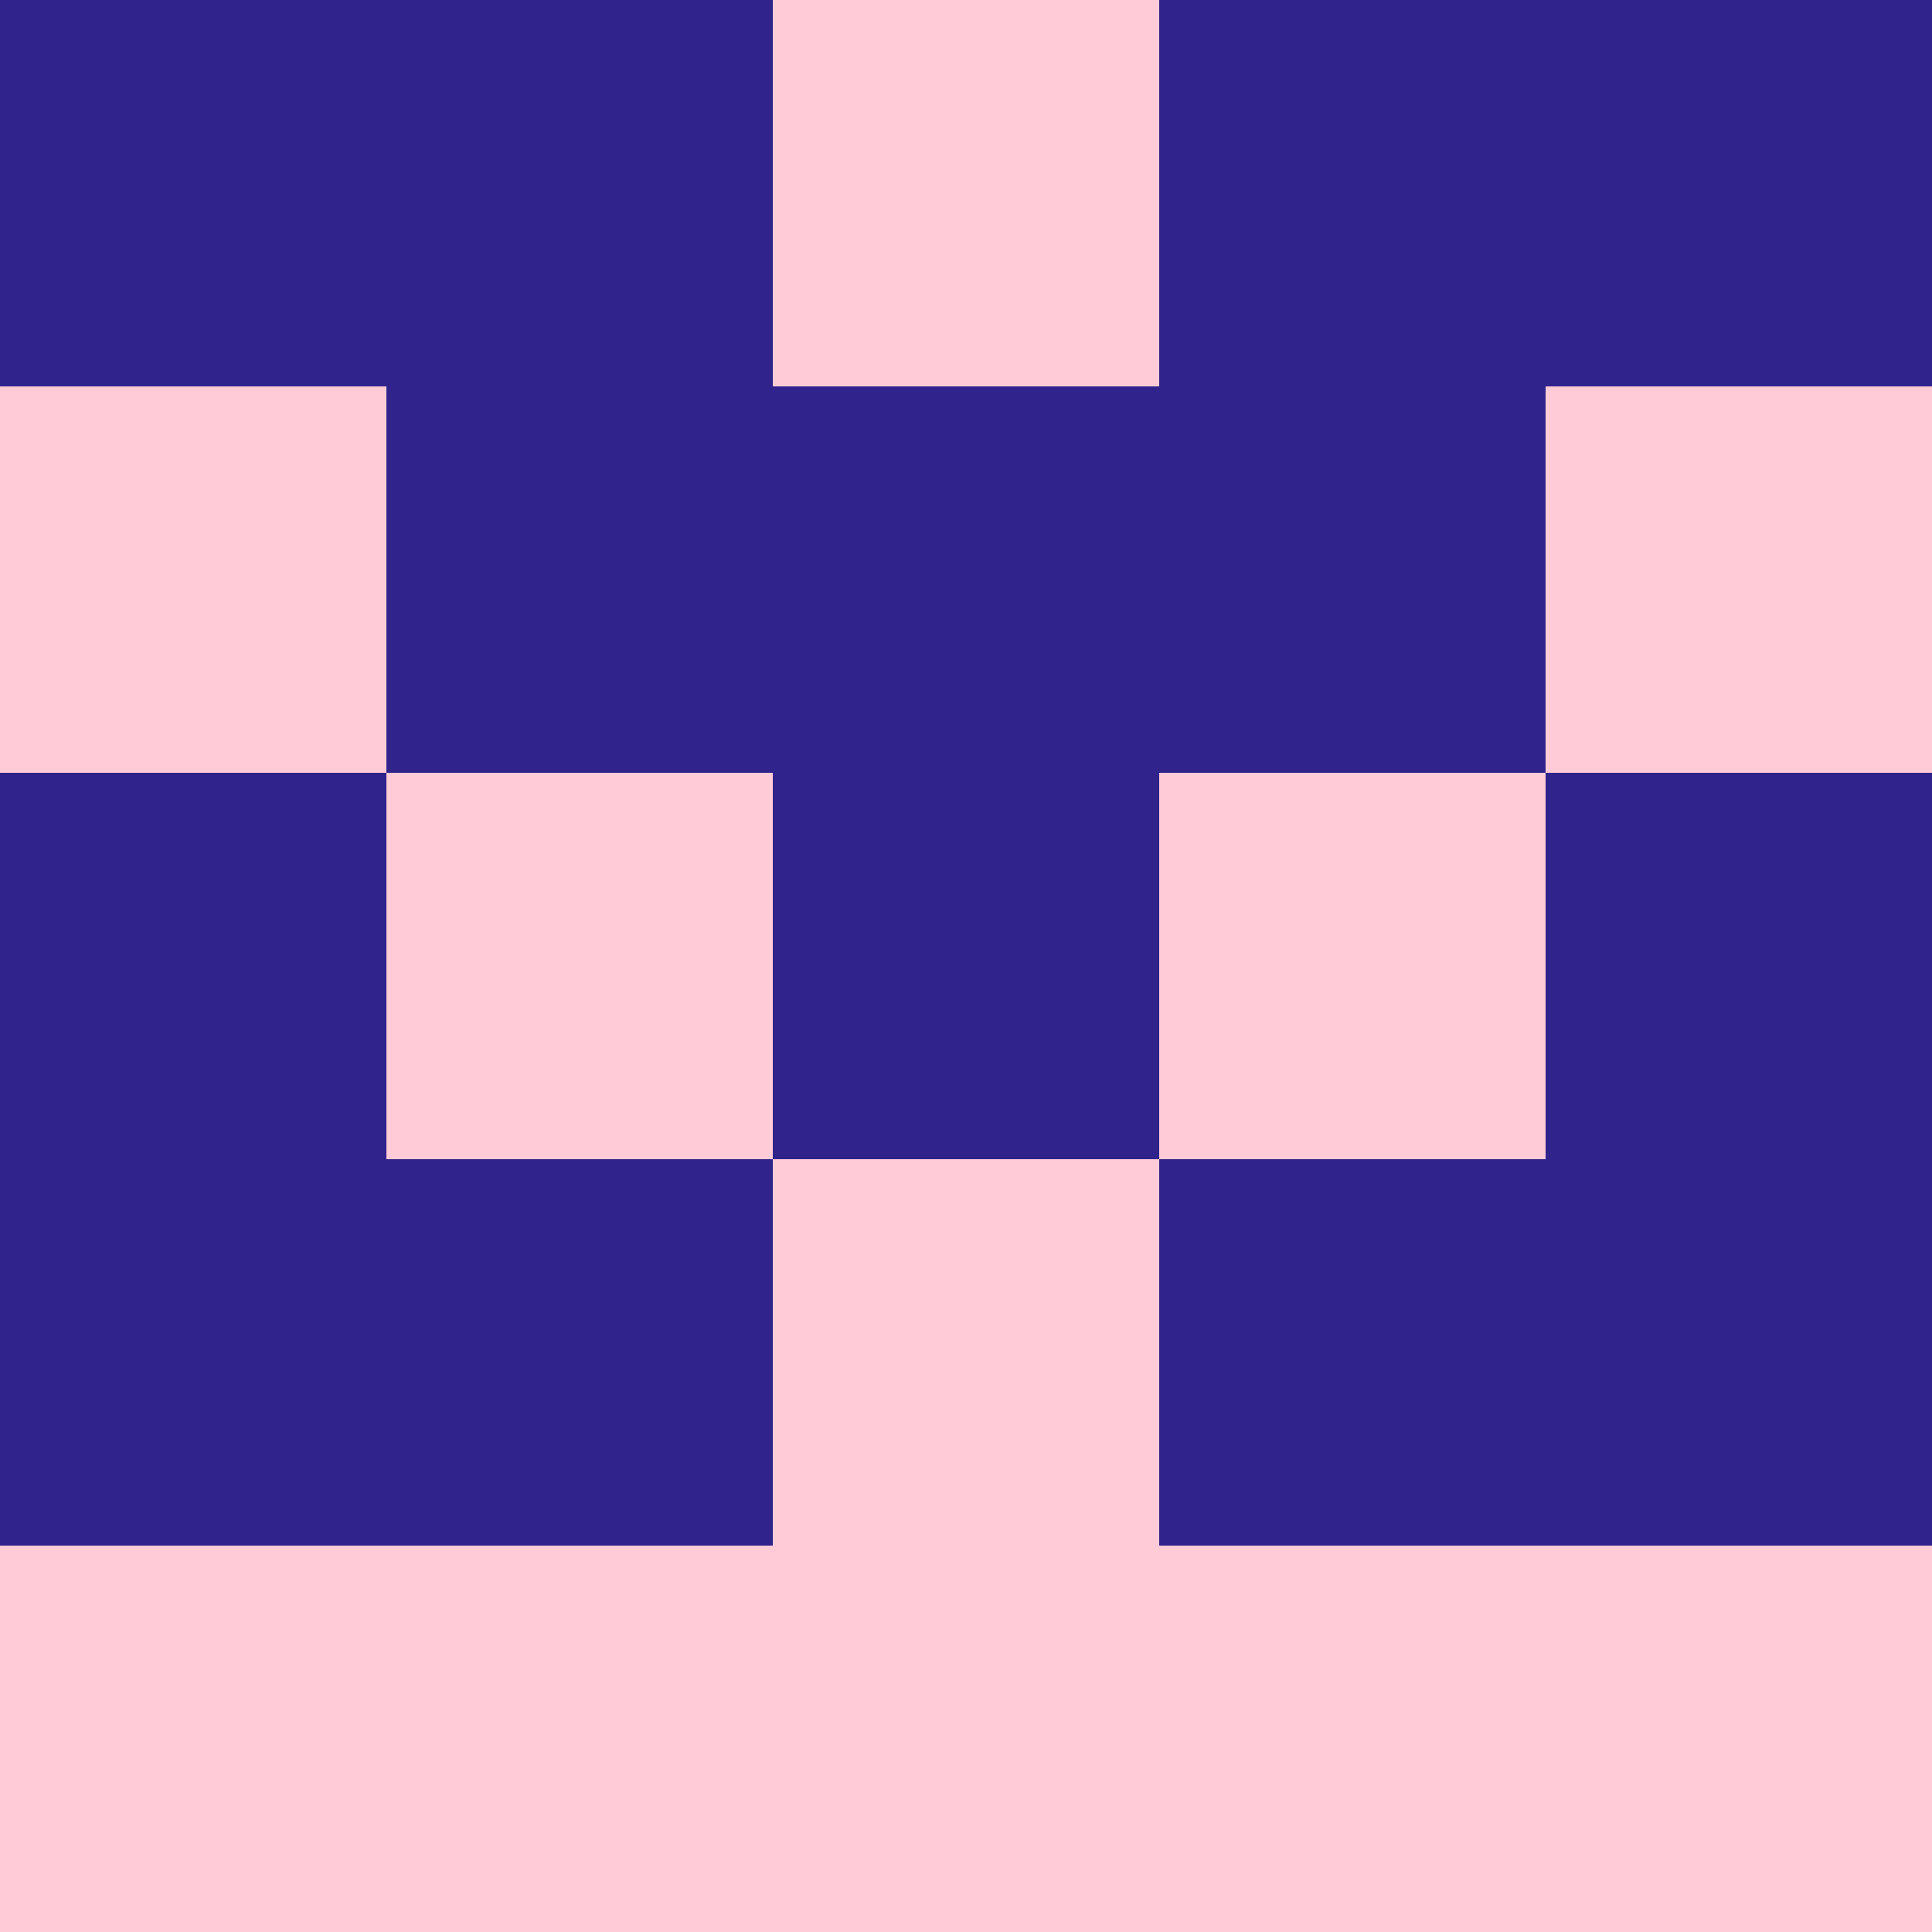 <?xml version="1.0" encoding="utf-8"?>
<!DOCTYPE svg PUBLIC "-//W3C//DTD SVG 20010904//EN"
        "http://www.w3.org/TR/2001/REC-SVG-20010904/DTD/svg10.dtd">

<svg width="400" height="400" viewBox="0 0 5 5"
    xmlns="http://www.w3.org/2000/svg"
    xmlns:xlink="http://www.w3.org/1999/xlink">
            <rect x="0" y="0" width="1" height="1" fill="#30238C" />
        <rect x="0" y="1" width="1" height="1" fill="#FFCBD7" />
        <rect x="0" y="2" width="1" height="1" fill="#30238C" />
        <rect x="0" y="3" width="1" height="1" fill="#30238C" />
        <rect x="0" y="4" width="1" height="1" fill="#FFCBD7" />
                <rect x="1" y="0" width="1" height="1" fill="#30238C" />
        <rect x="1" y="1" width="1" height="1" fill="#30238C" />
        <rect x="1" y="2" width="1" height="1" fill="#FFCBD7" />
        <rect x="1" y="3" width="1" height="1" fill="#30238C" />
        <rect x="1" y="4" width="1" height="1" fill="#FFCBD7" />
                <rect x="2" y="0" width="1" height="1" fill="#FFCBD7" />
        <rect x="2" y="1" width="1" height="1" fill="#30238C" />
        <rect x="2" y="2" width="1" height="1" fill="#30238C" />
        <rect x="2" y="3" width="1" height="1" fill="#FFCBD7" />
        <rect x="2" y="4" width="1" height="1" fill="#FFCBD7" />
                <rect x="3" y="0" width="1" height="1" fill="#30238C" />
        <rect x="3" y="1" width="1" height="1" fill="#30238C" />
        <rect x="3" y="2" width="1" height="1" fill="#FFCBD7" />
        <rect x="3" y="3" width="1" height="1" fill="#30238C" />
        <rect x="3" y="4" width="1" height="1" fill="#FFCBD7" />
                <rect x="4" y="0" width="1" height="1" fill="#30238C" />
        <rect x="4" y="1" width="1" height="1" fill="#FFCBD7" />
        <rect x="4" y="2" width="1" height="1" fill="#30238C" />
        <rect x="4" y="3" width="1" height="1" fill="#30238C" />
        <rect x="4" y="4" width="1" height="1" fill="#FFCBD7" />
        
</svg>


